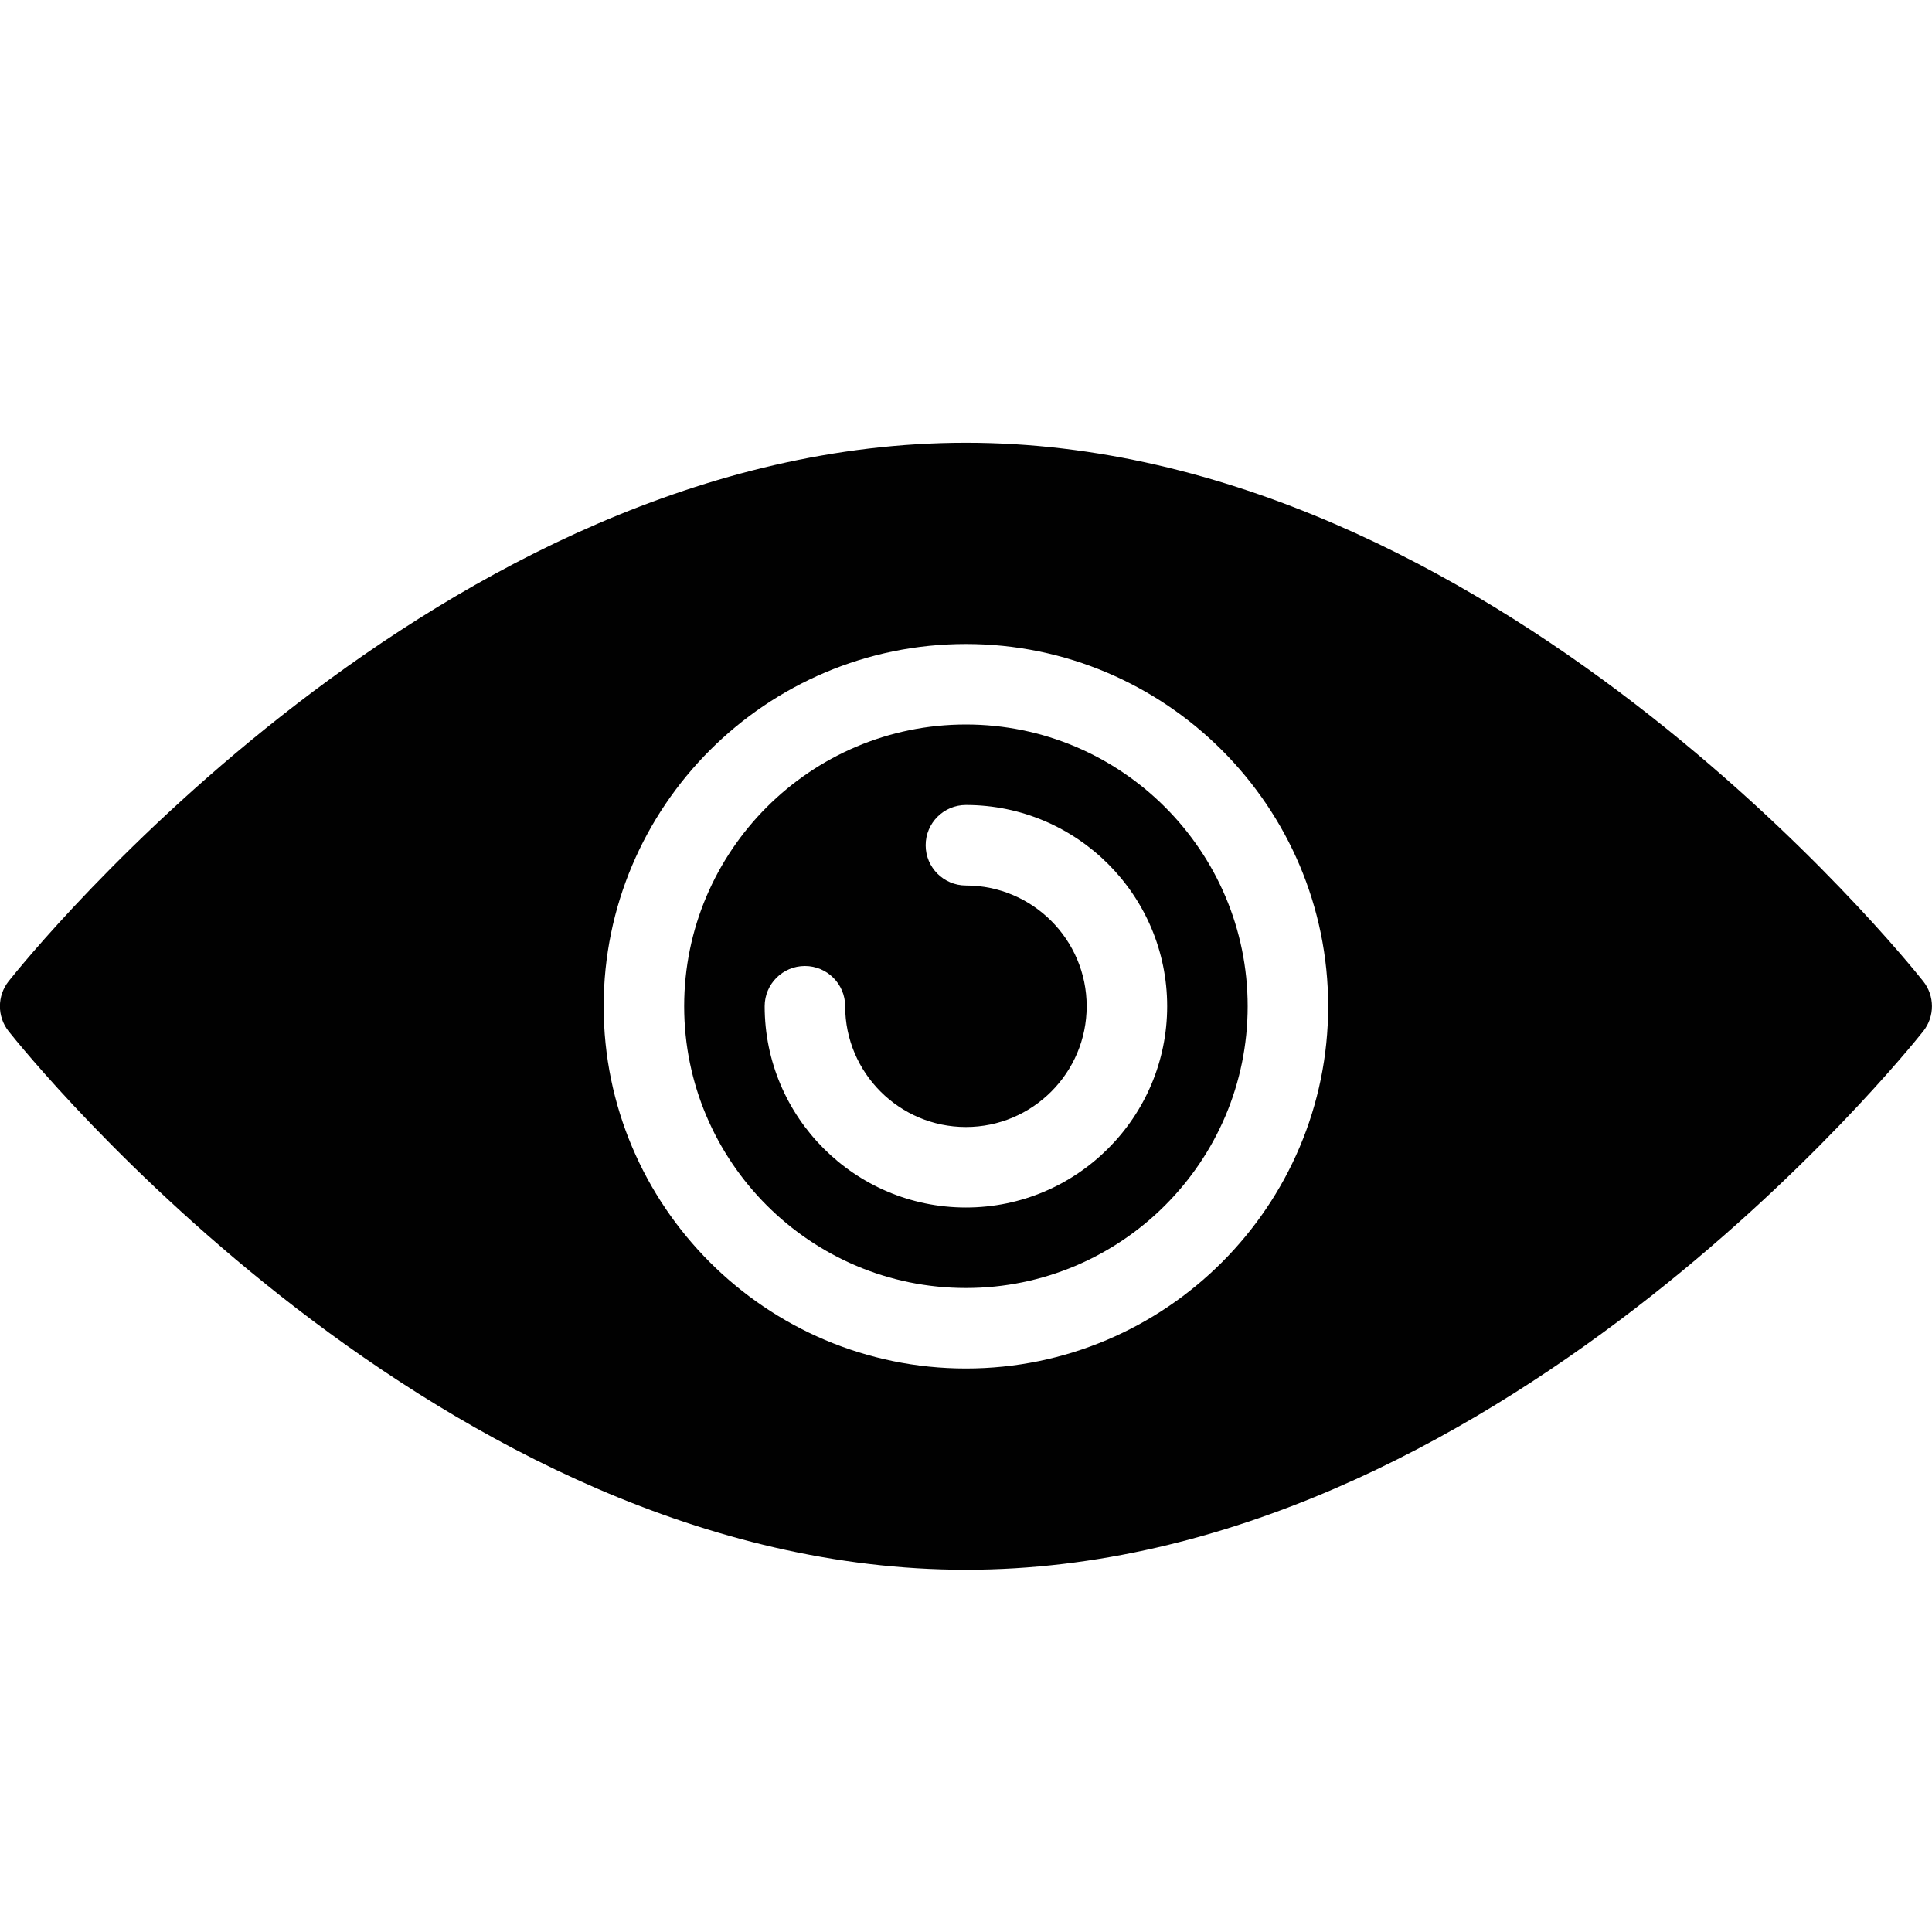 <?xml version="1.0" encoding="utf-8"?>
<!-- Generator: Adobe Illustrator 17.0.0, SVG Export Plug-In . SVG Version: 6.00 Build 0)  -->
<!DOCTYPE svg PUBLIC "-//W3C//DTD SVG 1.1//EN" "http://www.w3.org/Graphics/SVG/1.1/DTD/svg11.dtd">
<svg version="1.1" id="Layer_2" xmlns="http://www.w3.org/2000/svg" xmlns:xlink="http://www.w3.org/1999/xlink" x="0px" y="0px"
	 width="48px" height="48px" viewBox="0 0 48 48" enable-background="new 0 0 48 48" xml:space="preserve">
<g>
	<path fill="#010101" d="M23.998,32c3.86,0,7-3.14,7-7s-3.14-7-7-7s-7,3.14-7,7S20.138,32,23.998,32z M19.998,24
		c0.552,0,1,0.448,1,1c0,1.654,1.346,3,3,3s3-1.346,3-3s-1.346-3-3-3c-0.552,0-1-0.448-1-1s0.448-1,1-1c2.757,0,5,2.243,5,5
		s-2.243,5-5,5s-5-2.243-5-5C18.998,24.448,19.446,24,19.998,24z"/>
	<path fill="#010101" d="M0.214,25.621C0.647,26.167,10.961,39,23.998,39s23.351-12.833,23.784-13.379
		c0.289-0.364,0.289-0.878,0-1.242C47.349,23.833,37.035,11,23.998,11S0.647,23.833,0.214,24.379
		C-0.074,24.743-0.074,25.257,0.214,25.621z M23.998,16c4.962,0,9,4.037,9,9s-4.038,9-9,9s-9-4.037-9-9
		C14.998,20.037,19.036,16,23.998,16z"/>
</g>
</svg>
